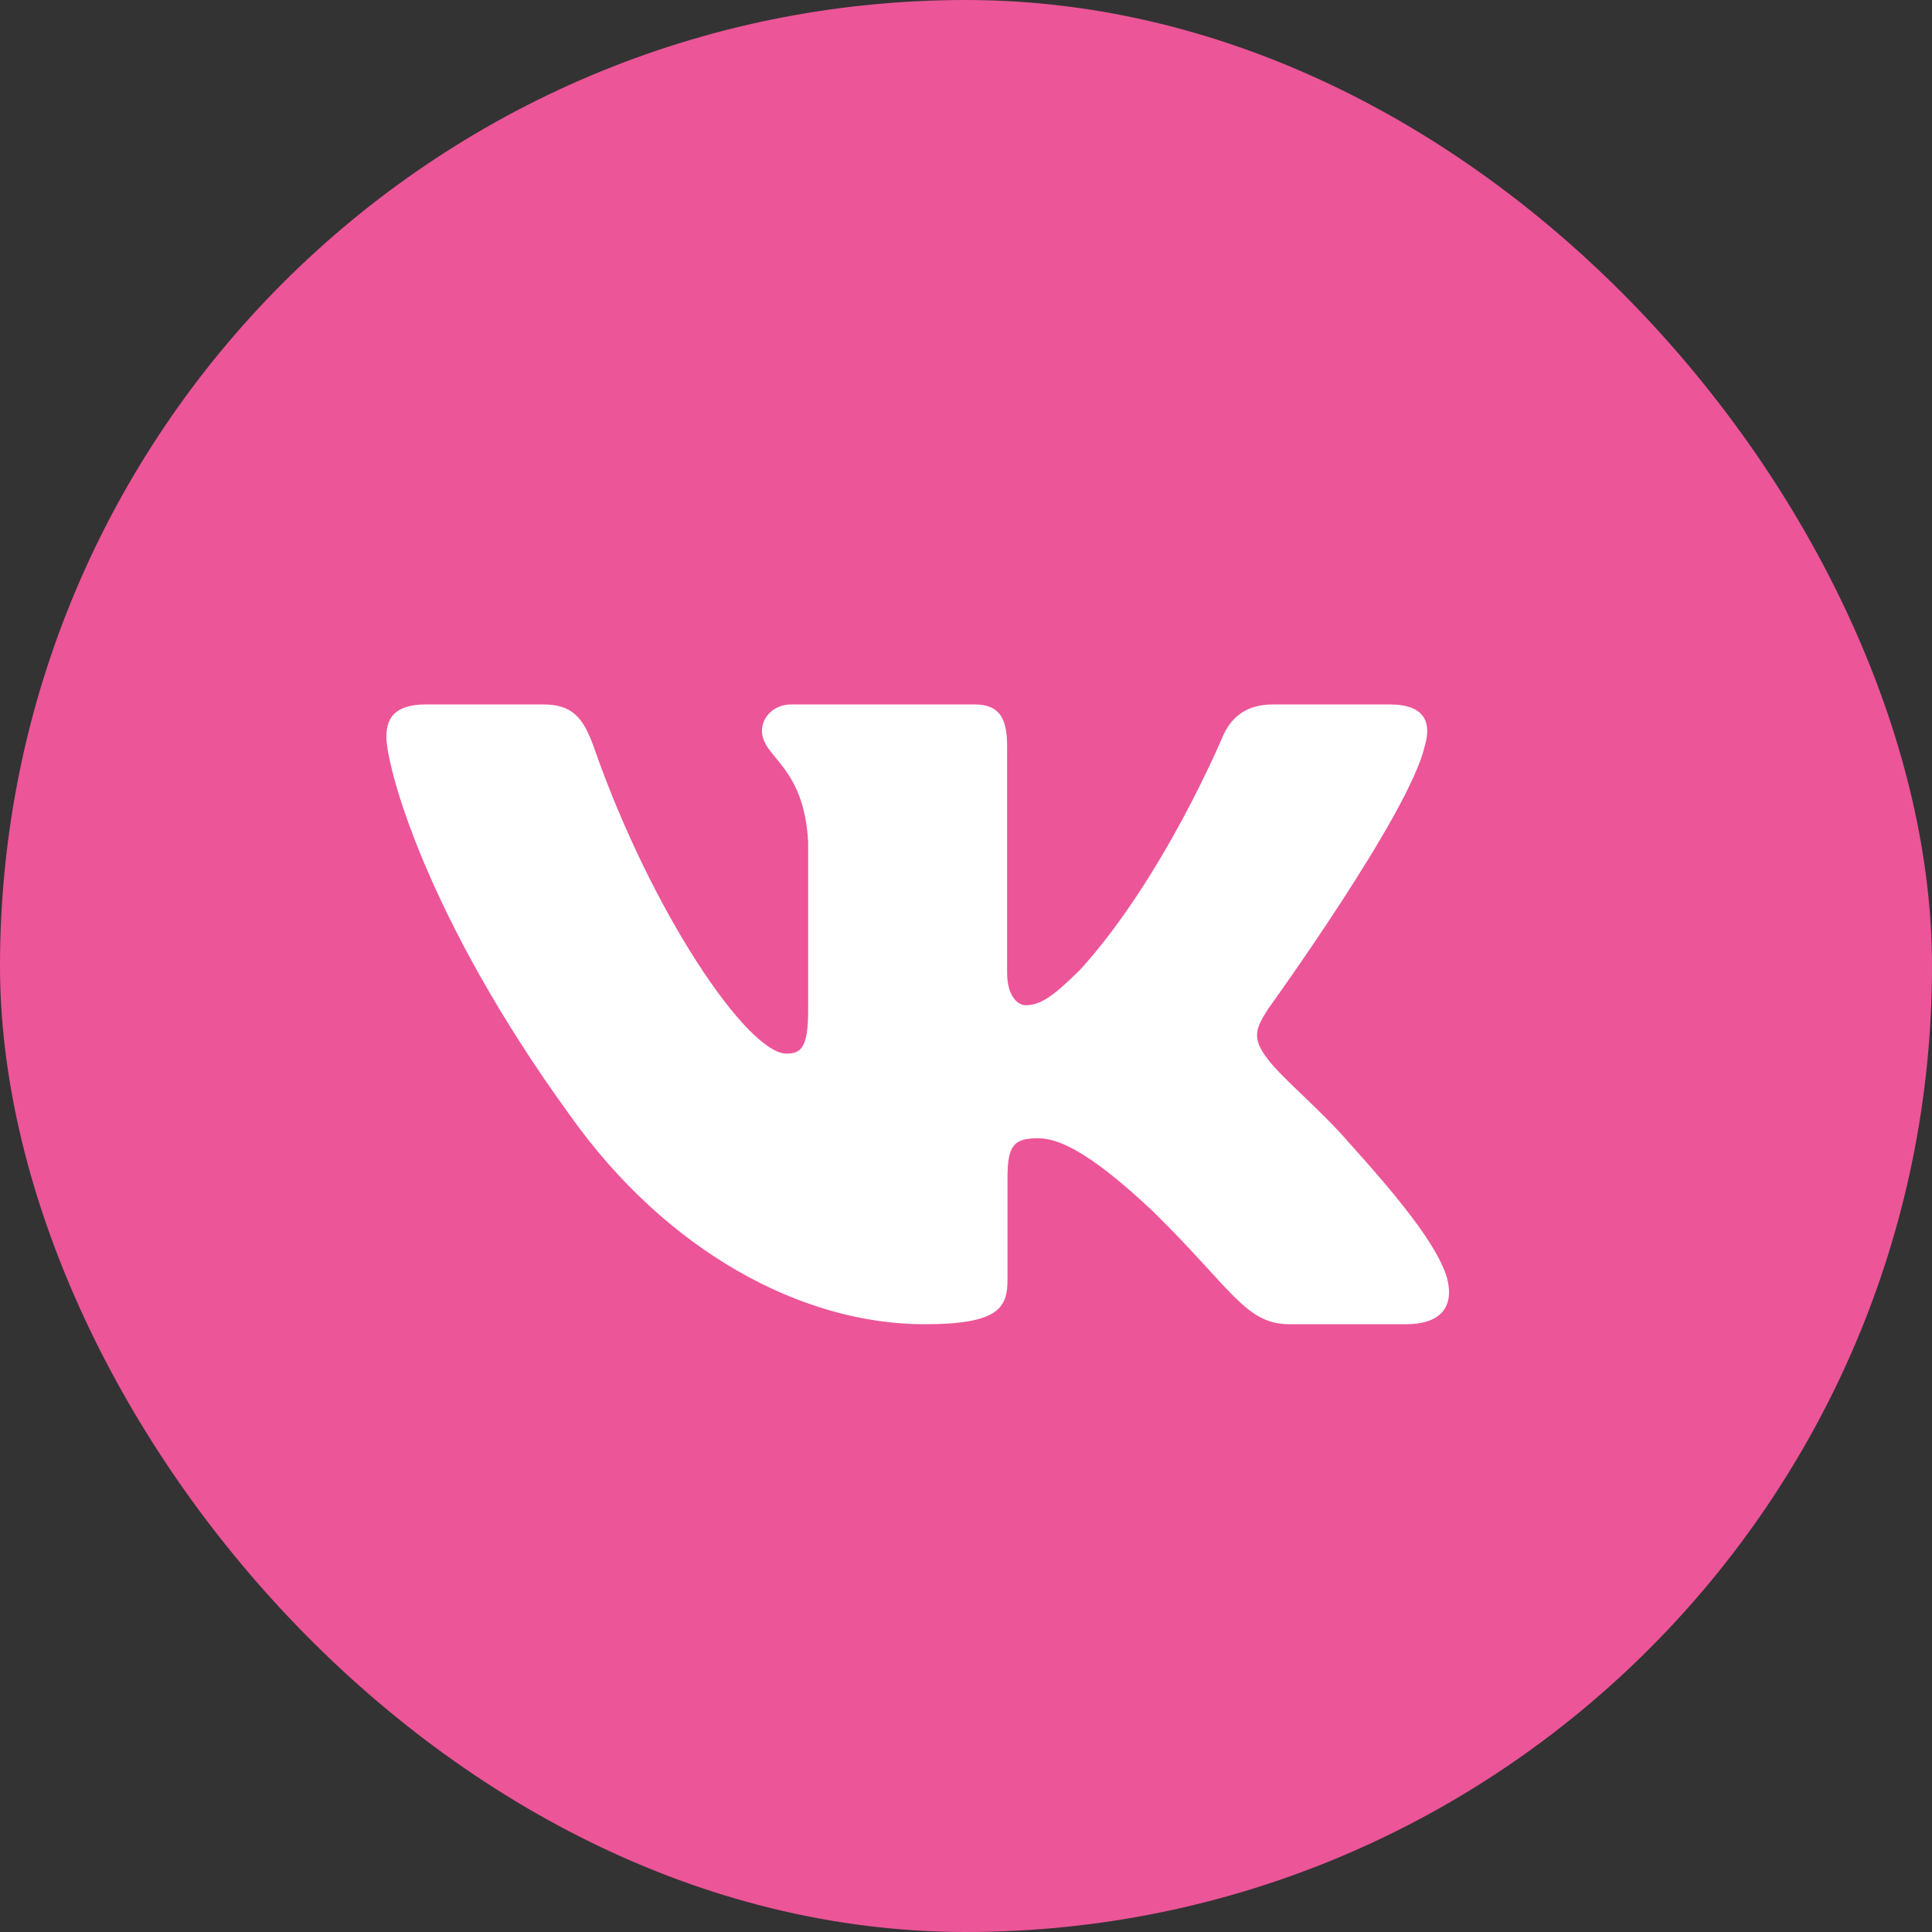 <svg width="40" height="40" viewBox="0 0 40 40" fill="none" xmlns="http://www.w3.org/2000/svg">
<rect x="0" y="0" width="40" height="40" fill="#333333" stroke="none"/>
<rect width="40" height="40" rx="20" fill="#EC5598"/>
<g clip-path="url(#clip0_129_48)">
<path fill-rule="evenodd" clip-rule="evenodd" d="M29.496 15.453C29.648 14.952 29.496 14.584 28.767 14.584H26.361C25.748 14.584 25.466 14.902 25.313 15.253C25.313 15.253 24.089 18.182 22.356 20.085C21.795 20.637 21.54 20.812 21.234 20.812C21.081 20.812 20.851 20.637 20.851 20.136V15.453C20.851 14.851 20.682 14.584 20.172 14.584H16.388C16.006 14.584 15.776 14.862 15.776 15.127C15.776 15.696 16.643 15.828 16.732 17.431V20.912C16.732 21.676 16.592 21.814 16.286 21.814C15.47 21.814 13.485 18.871 12.307 15.503C12.079 14.848 11.848 14.584 11.233 14.584H8.825C8.137 14.584 8 14.902 8 15.253C8 15.878 8.816 18.983 11.8 23.091C13.789 25.896 16.589 27.417 19.14 27.417C20.67 27.417 20.859 27.079 20.859 26.497V24.377C20.859 23.702 21.004 23.567 21.489 23.567C21.846 23.567 22.458 23.743 23.886 25.095C25.517 26.698 25.786 27.417 26.705 27.417H29.111C29.798 27.417 30.143 27.079 29.945 26.412C29.727 25.748 28.948 24.785 27.915 23.642C27.354 22.991 26.512 22.29 26.256 21.939C25.9 21.489 26.002 21.288 26.256 20.887C26.256 20.887 29.19 16.83 29.495 15.453H29.496Z" fill="white"/>
</g>
<defs>
<clipPath id="clip0_129_48">
<rect width="22" height="22" fill="white" transform="translate(8 10)"/>
</clipPath>
</defs>
</svg>
